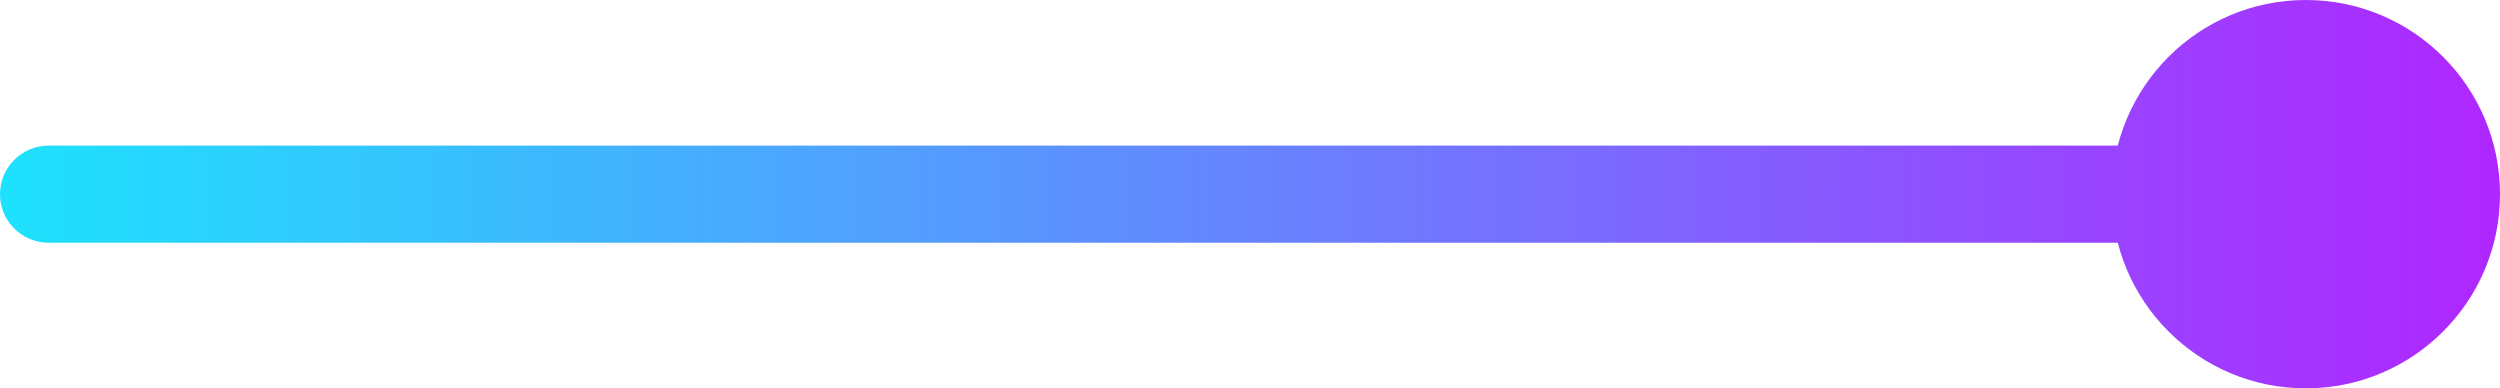<svg width="103" height="16" viewBox="0 0 103 16" fill="none" xmlns="http://www.w3.org/2000/svg">
<path d="M0 8C0 6.895 0.895 6 2 6H89C90.105 6 91 6.895 91 8C91 9.105 90.105 10 89 10H2C0.895 10 0 9.105 0 8Z" fill="url(#paint0_linear_40_42)"/>
<path d="M103 8C103 12.418 99.418 16 95 16C90.582 16 87 12.418 87 8C87 3.582 90.582 0 95 0C99.418 0 103 3.582 103 8Z" fill="url(#paint1_linear_40_42)"/>
<defs>
<linearGradient id="paint0_linear_40_42" x1="0" y1="8" x2="103" y2="8" gradientUnits="userSpaceOnUse">
<stop stop-color="#1DE2FD"/>
<stop offset="1" stop-color="#B026FF"/>
</linearGradient>
<linearGradient id="paint1_linear_40_42" x1="0" y1="8" x2="103" y2="8" gradientUnits="userSpaceOnUse">
<stop stop-color="#1DE2FD"/>
<stop offset="1" stop-color="#B026FF"/>
</linearGradient>
</defs>
</svg>
